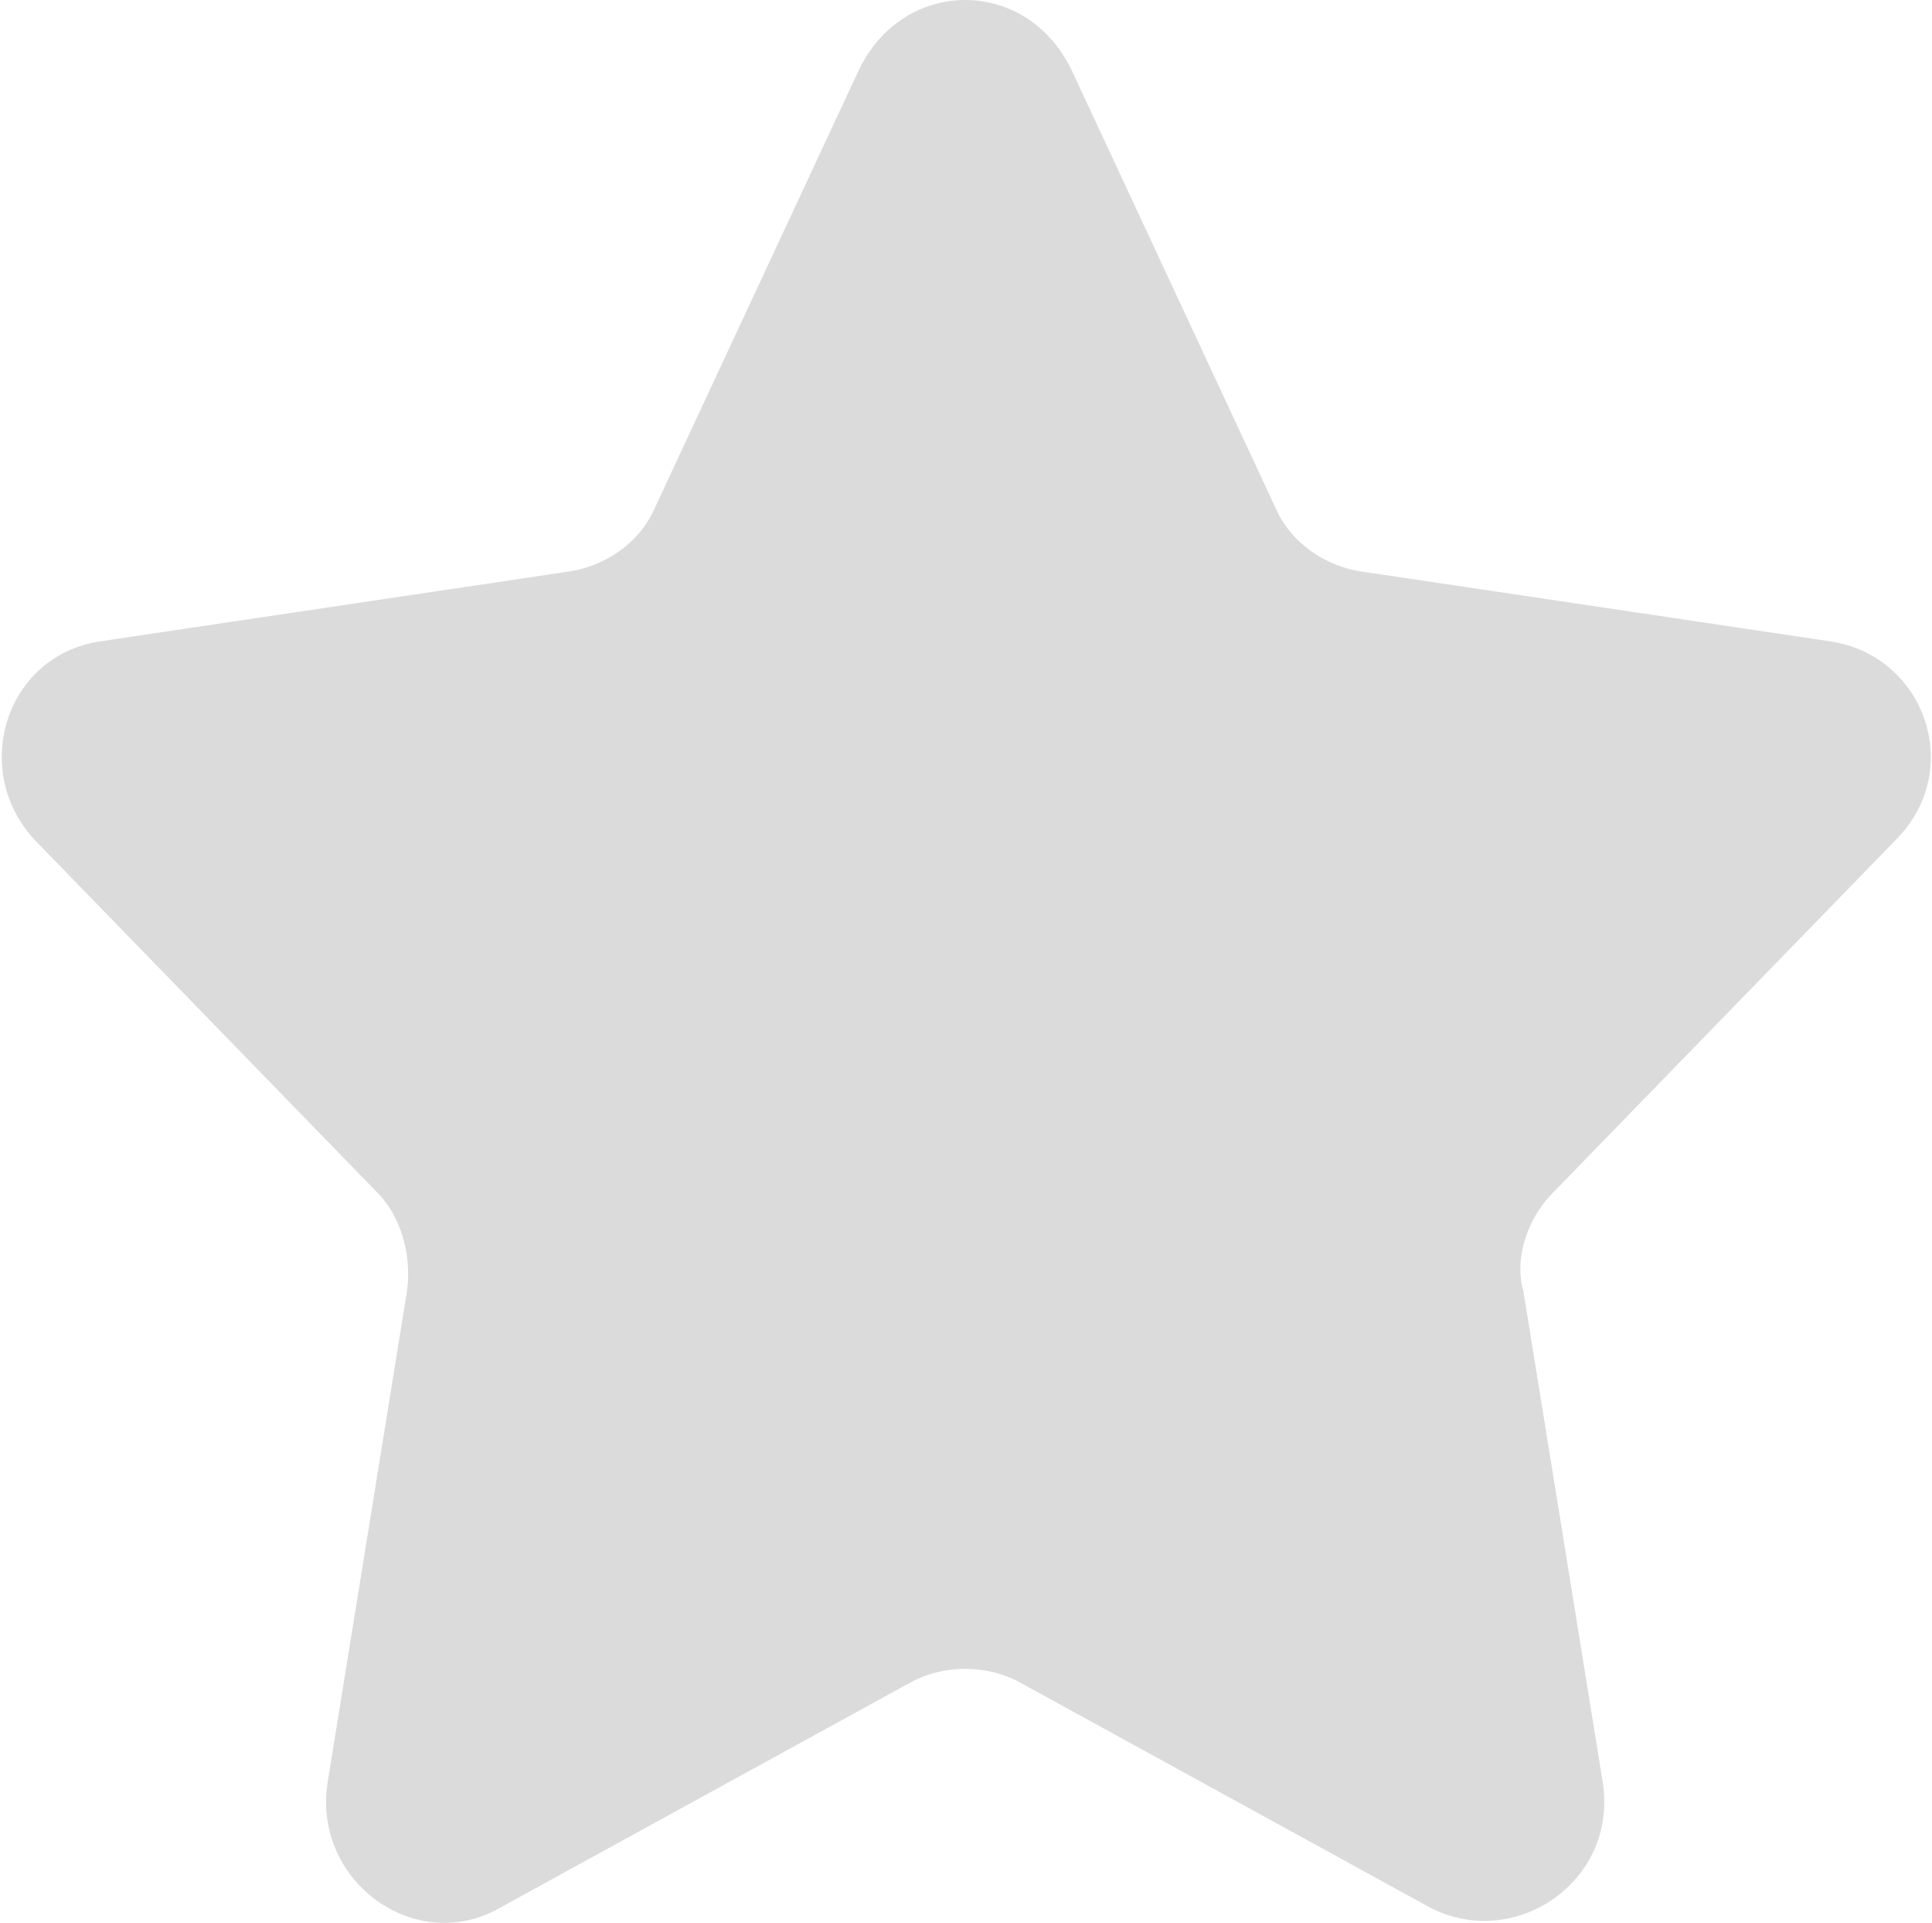 <?xml version="1.0" standalone="no"?><!DOCTYPE svg PUBLIC "-//W3C//DTD SVG 1.1//EN" "http://www.w3.org/Graphics/SVG/1.1/DTD/svg11.dtd"><svg t="1565680850450" class="icon" viewBox="0 0 1029 1024" version="1.1" xmlns="http://www.w3.org/2000/svg" p-id="1576" xmlns:xlink="http://www.w3.org/1999/xlink" width="200.977" height="200"><defs><style type="text/css"></style></defs><path d="M570.896 37.663l108.365 232.587c7.929 18.501 26.43 31.716 47.575 34.359l248.446 37.003c50.218 7.929 71.362 68.719 34.359 105.722L827.271 634.99c-13.215 13.215-21.144 34.359-15.858 52.861l42.289 261.661c7.929 52.861-47.575 89.863-92.506 66.076l-216.729-118.937c-18.501-10.572-42.289-10.572-60.79 0l-216.729 118.937c-44.932 26.43-100.435-13.215-92.506-66.076L216.729 687.851c2.643-18.501-2.643-39.646-15.858-52.861L18.501 447.334c-34.359-37.003-15.858-97.792 34.359-105.722l248.446-37.003c21.144-2.643 39.646-15.858 47.575-34.359l108.365-232.587c23.787-50.218 89.863-50.218 113.651 0z" fill="#DBDBDB" p-id="1577"></path></svg>